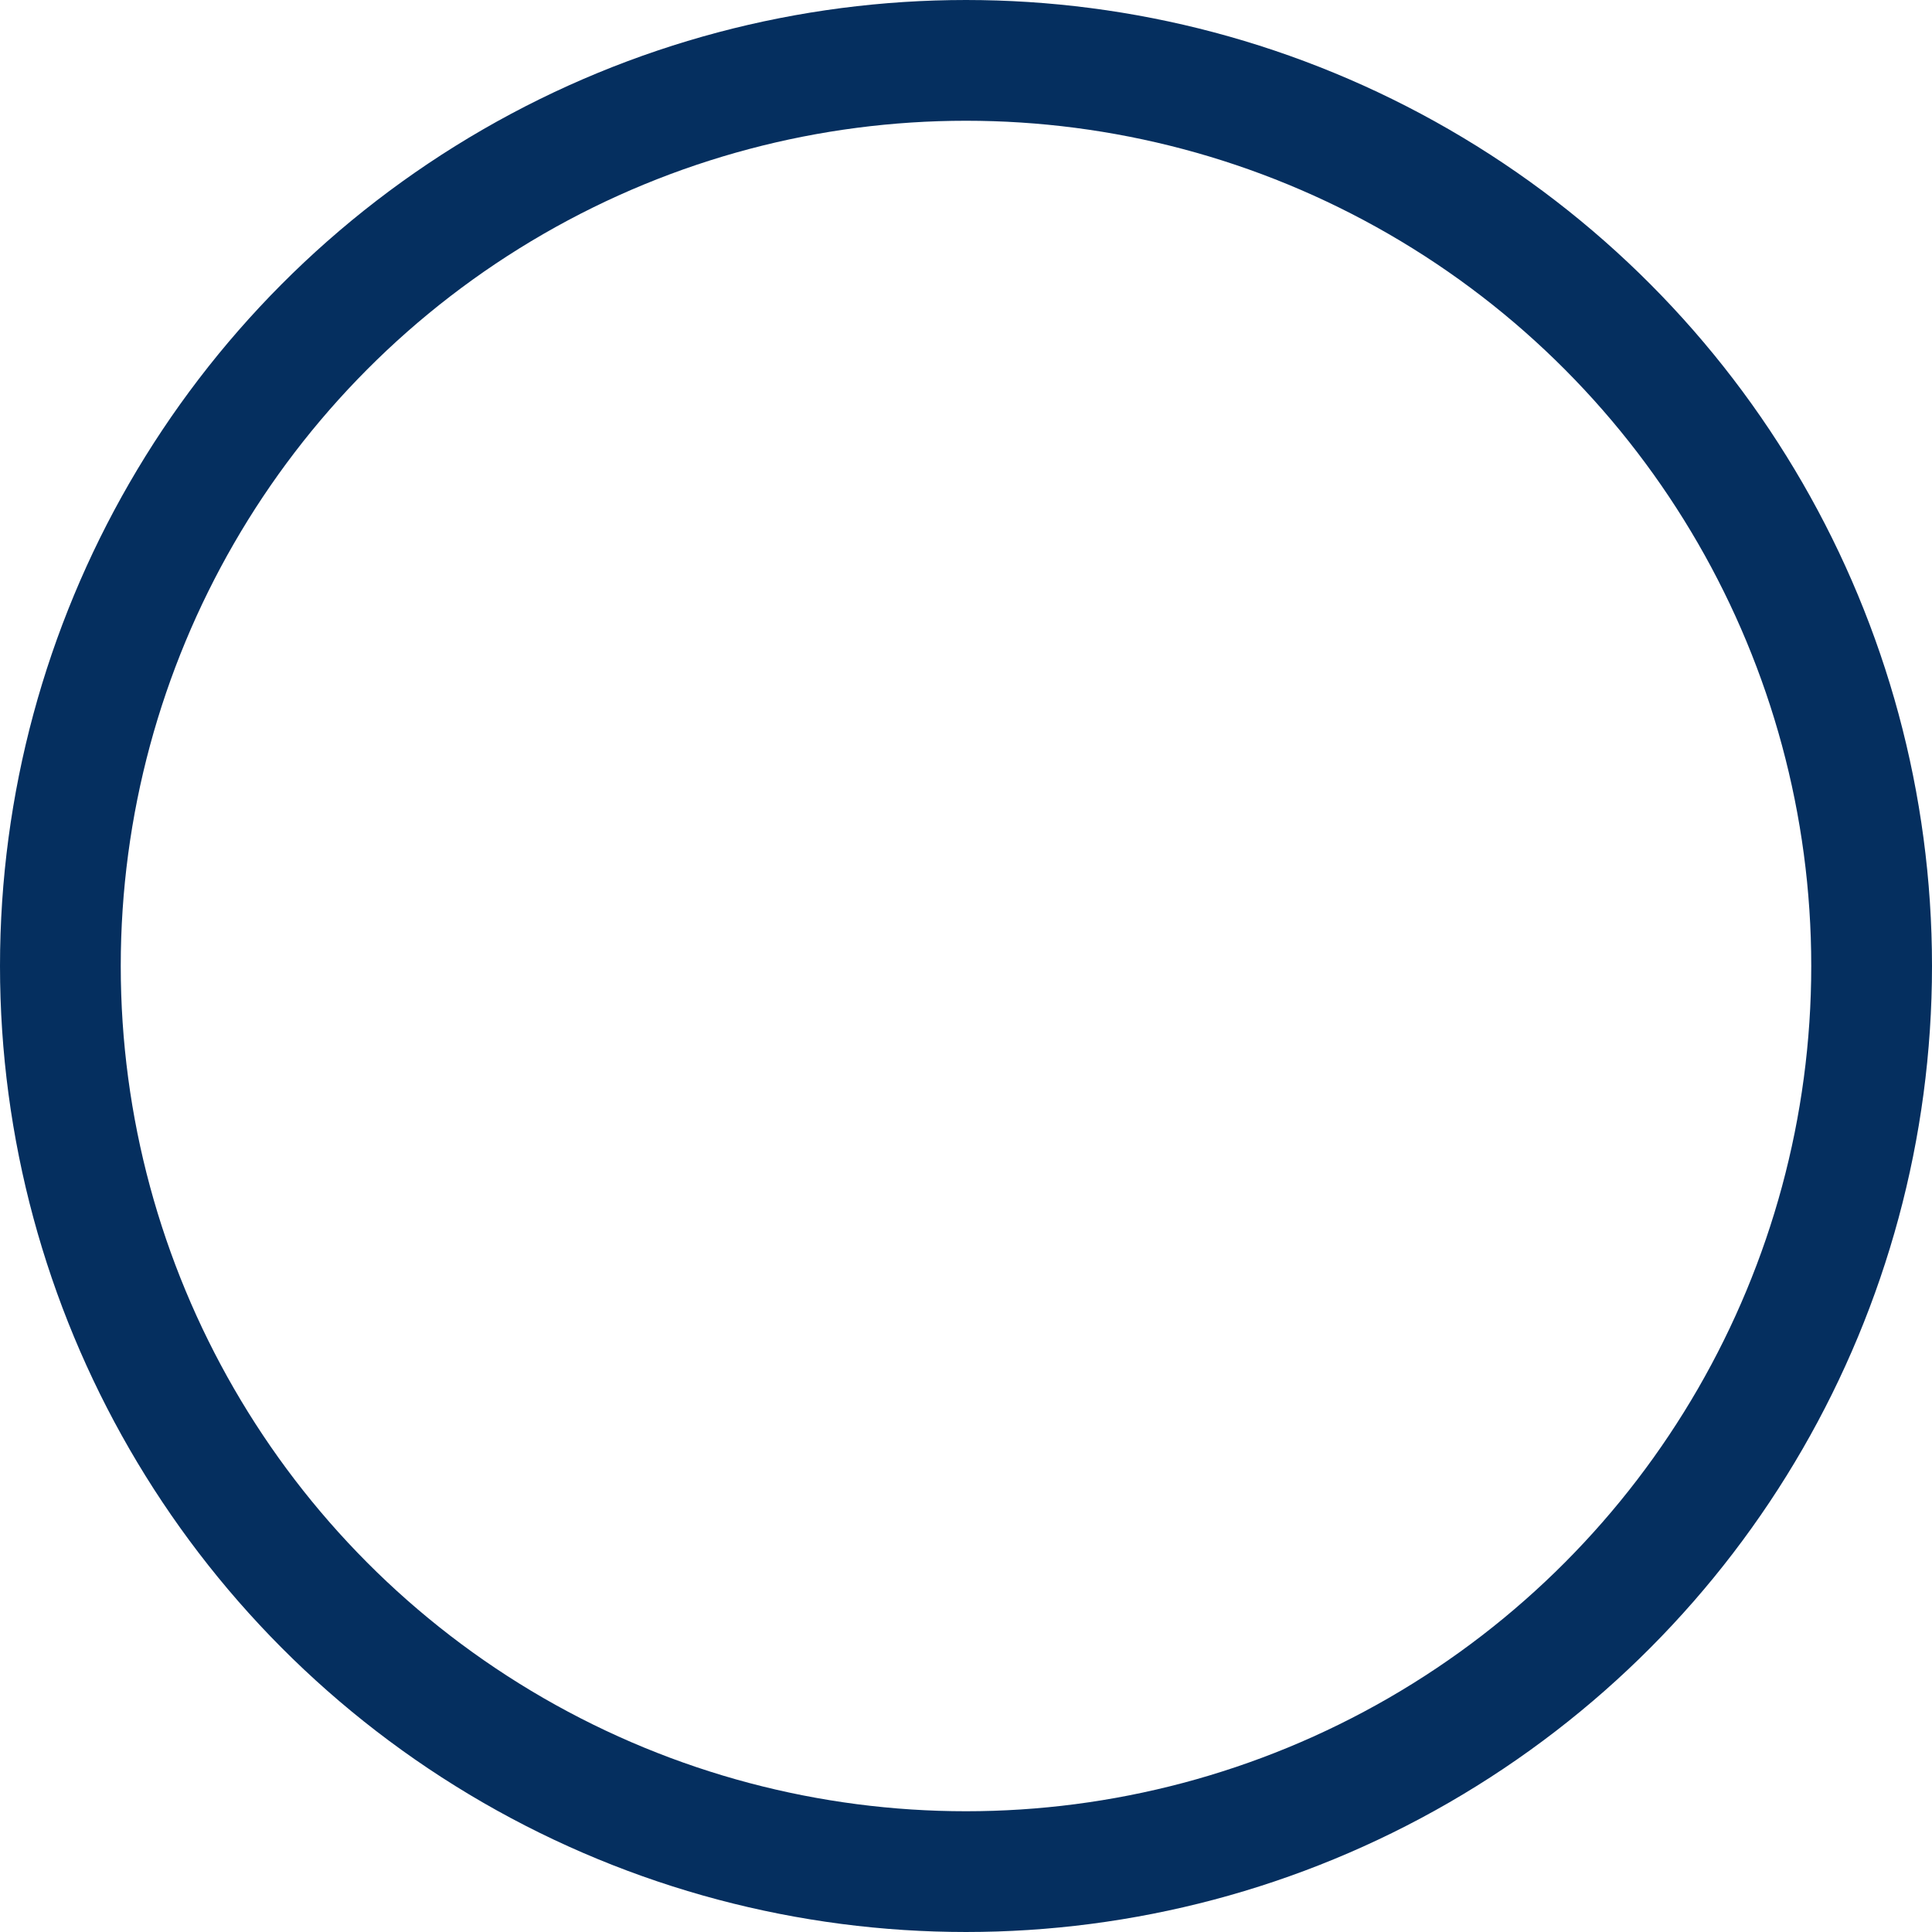 <?xml version="1.0" encoding="UTF-8"?>
<svg width="16px" height="16px" viewBox="0 0 16 16" version="1.1" xmlns="http://www.w3.org/2000/svg" xmlns:xlink="http://www.w3.org/1999/xlink">
    <!-- Generator: Sketch 54.1 (76490) - https://sketchapp.com -->
    <title>Radio Unselected-Desktop</title>
    <desc>Created with Sketch.</desc>
    <g id="Symbols" stroke="none" stroke-width="1" fill="none" fill-rule="evenodd">
        <g id="Tile-input/Style-2" transform="translate(-213, -131)" stroke="#052F5F">
            <g id="Tile-input-style">
                <g id="tags" transform="translate(1, 76)">
                    <g id="Radio-component" transform="translate(103, 24)">
                        <circle id="Radio-Unselected-Desktop" cx="117" cy="39" r="7.5"></circle>
                    </g>
                </g>
            </g>
        </g>
    </g>
</svg>